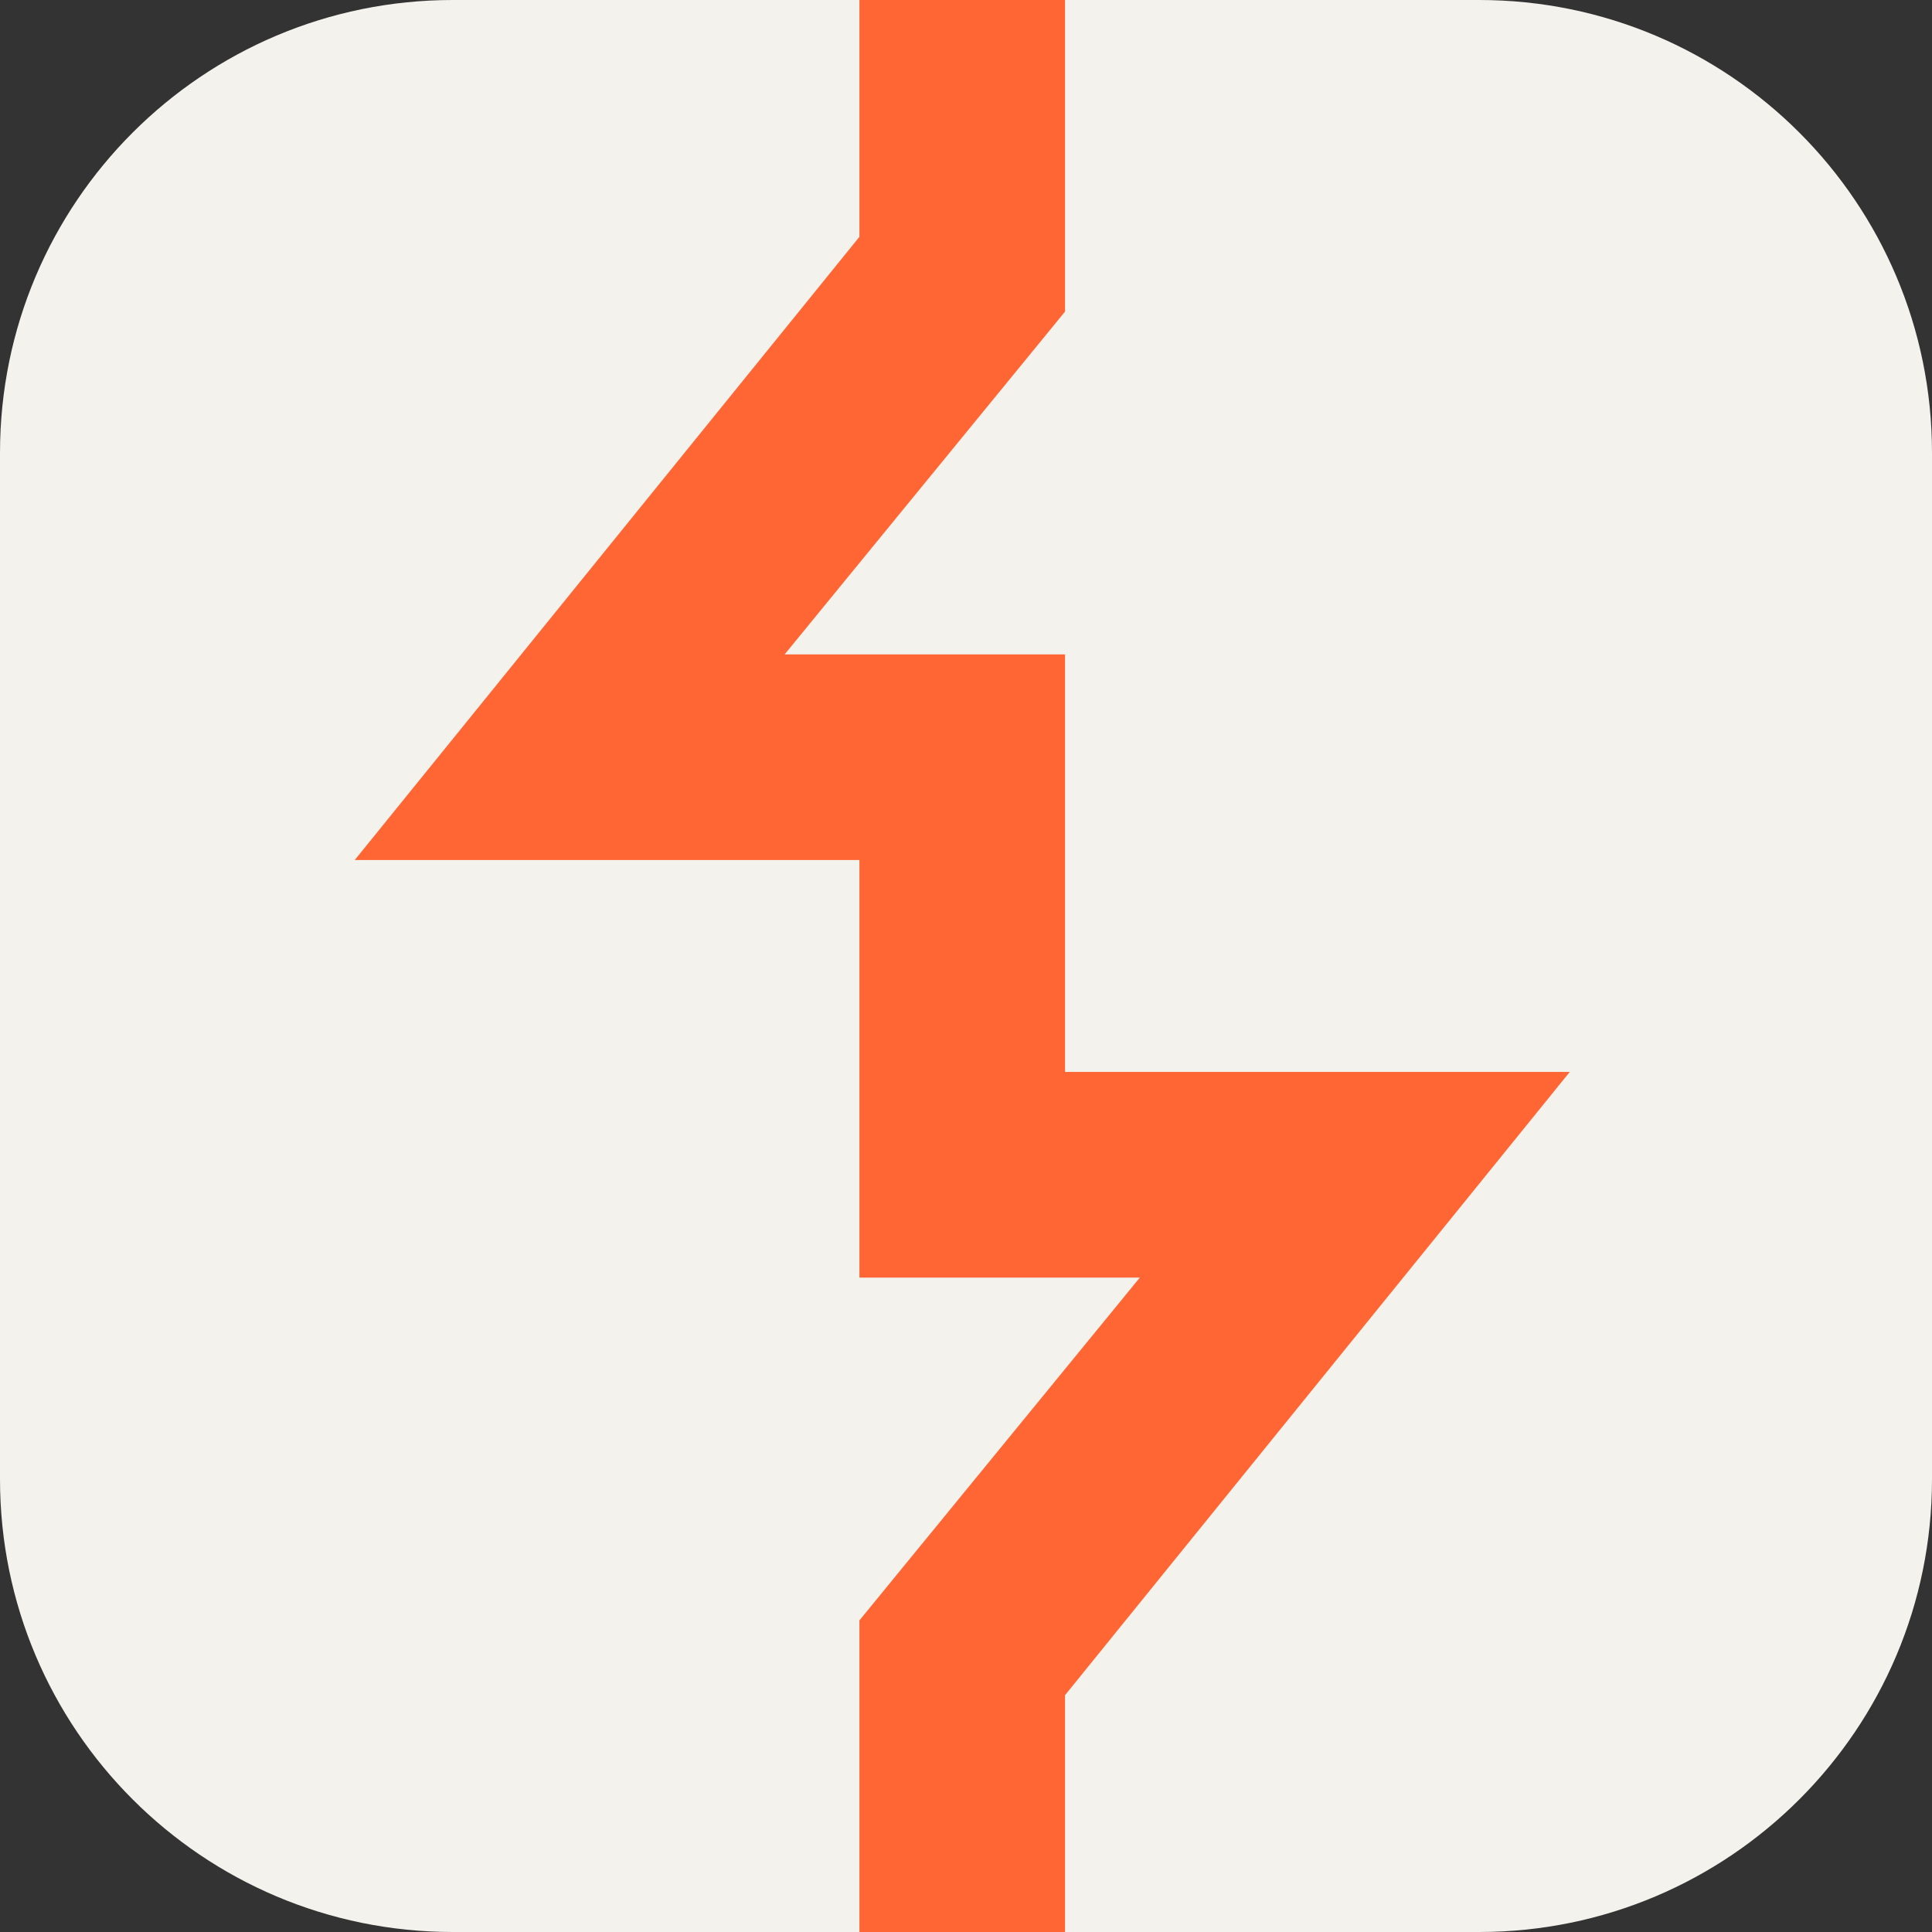 <svg width="256" height="256" viewBox="0 0 256 256" fill="none" xmlns="http://www.w3.org/2000/svg">
<rect x="0" y="0" width="256" height="256" fill="#333333" stroke="none"/>
<path d="M196 0H60C26.863 0 0 26.863 0 60V196C0 229.137 26.863 256 60 256H196C229.137 256 256 229.137 256 196V60C256 26.863 229.137 0 196 0Z" fill="#F4F2ED"/>
<path d="M141.123 256H113.877V214.71L151.031 169.29H113.877V113.961H47L113.877 31.381V0H141.123V41.29L103.969 86.71H141.123V142.039H208L141.123 224.619V256Z" fill="#FF6633"/>
</svg>
